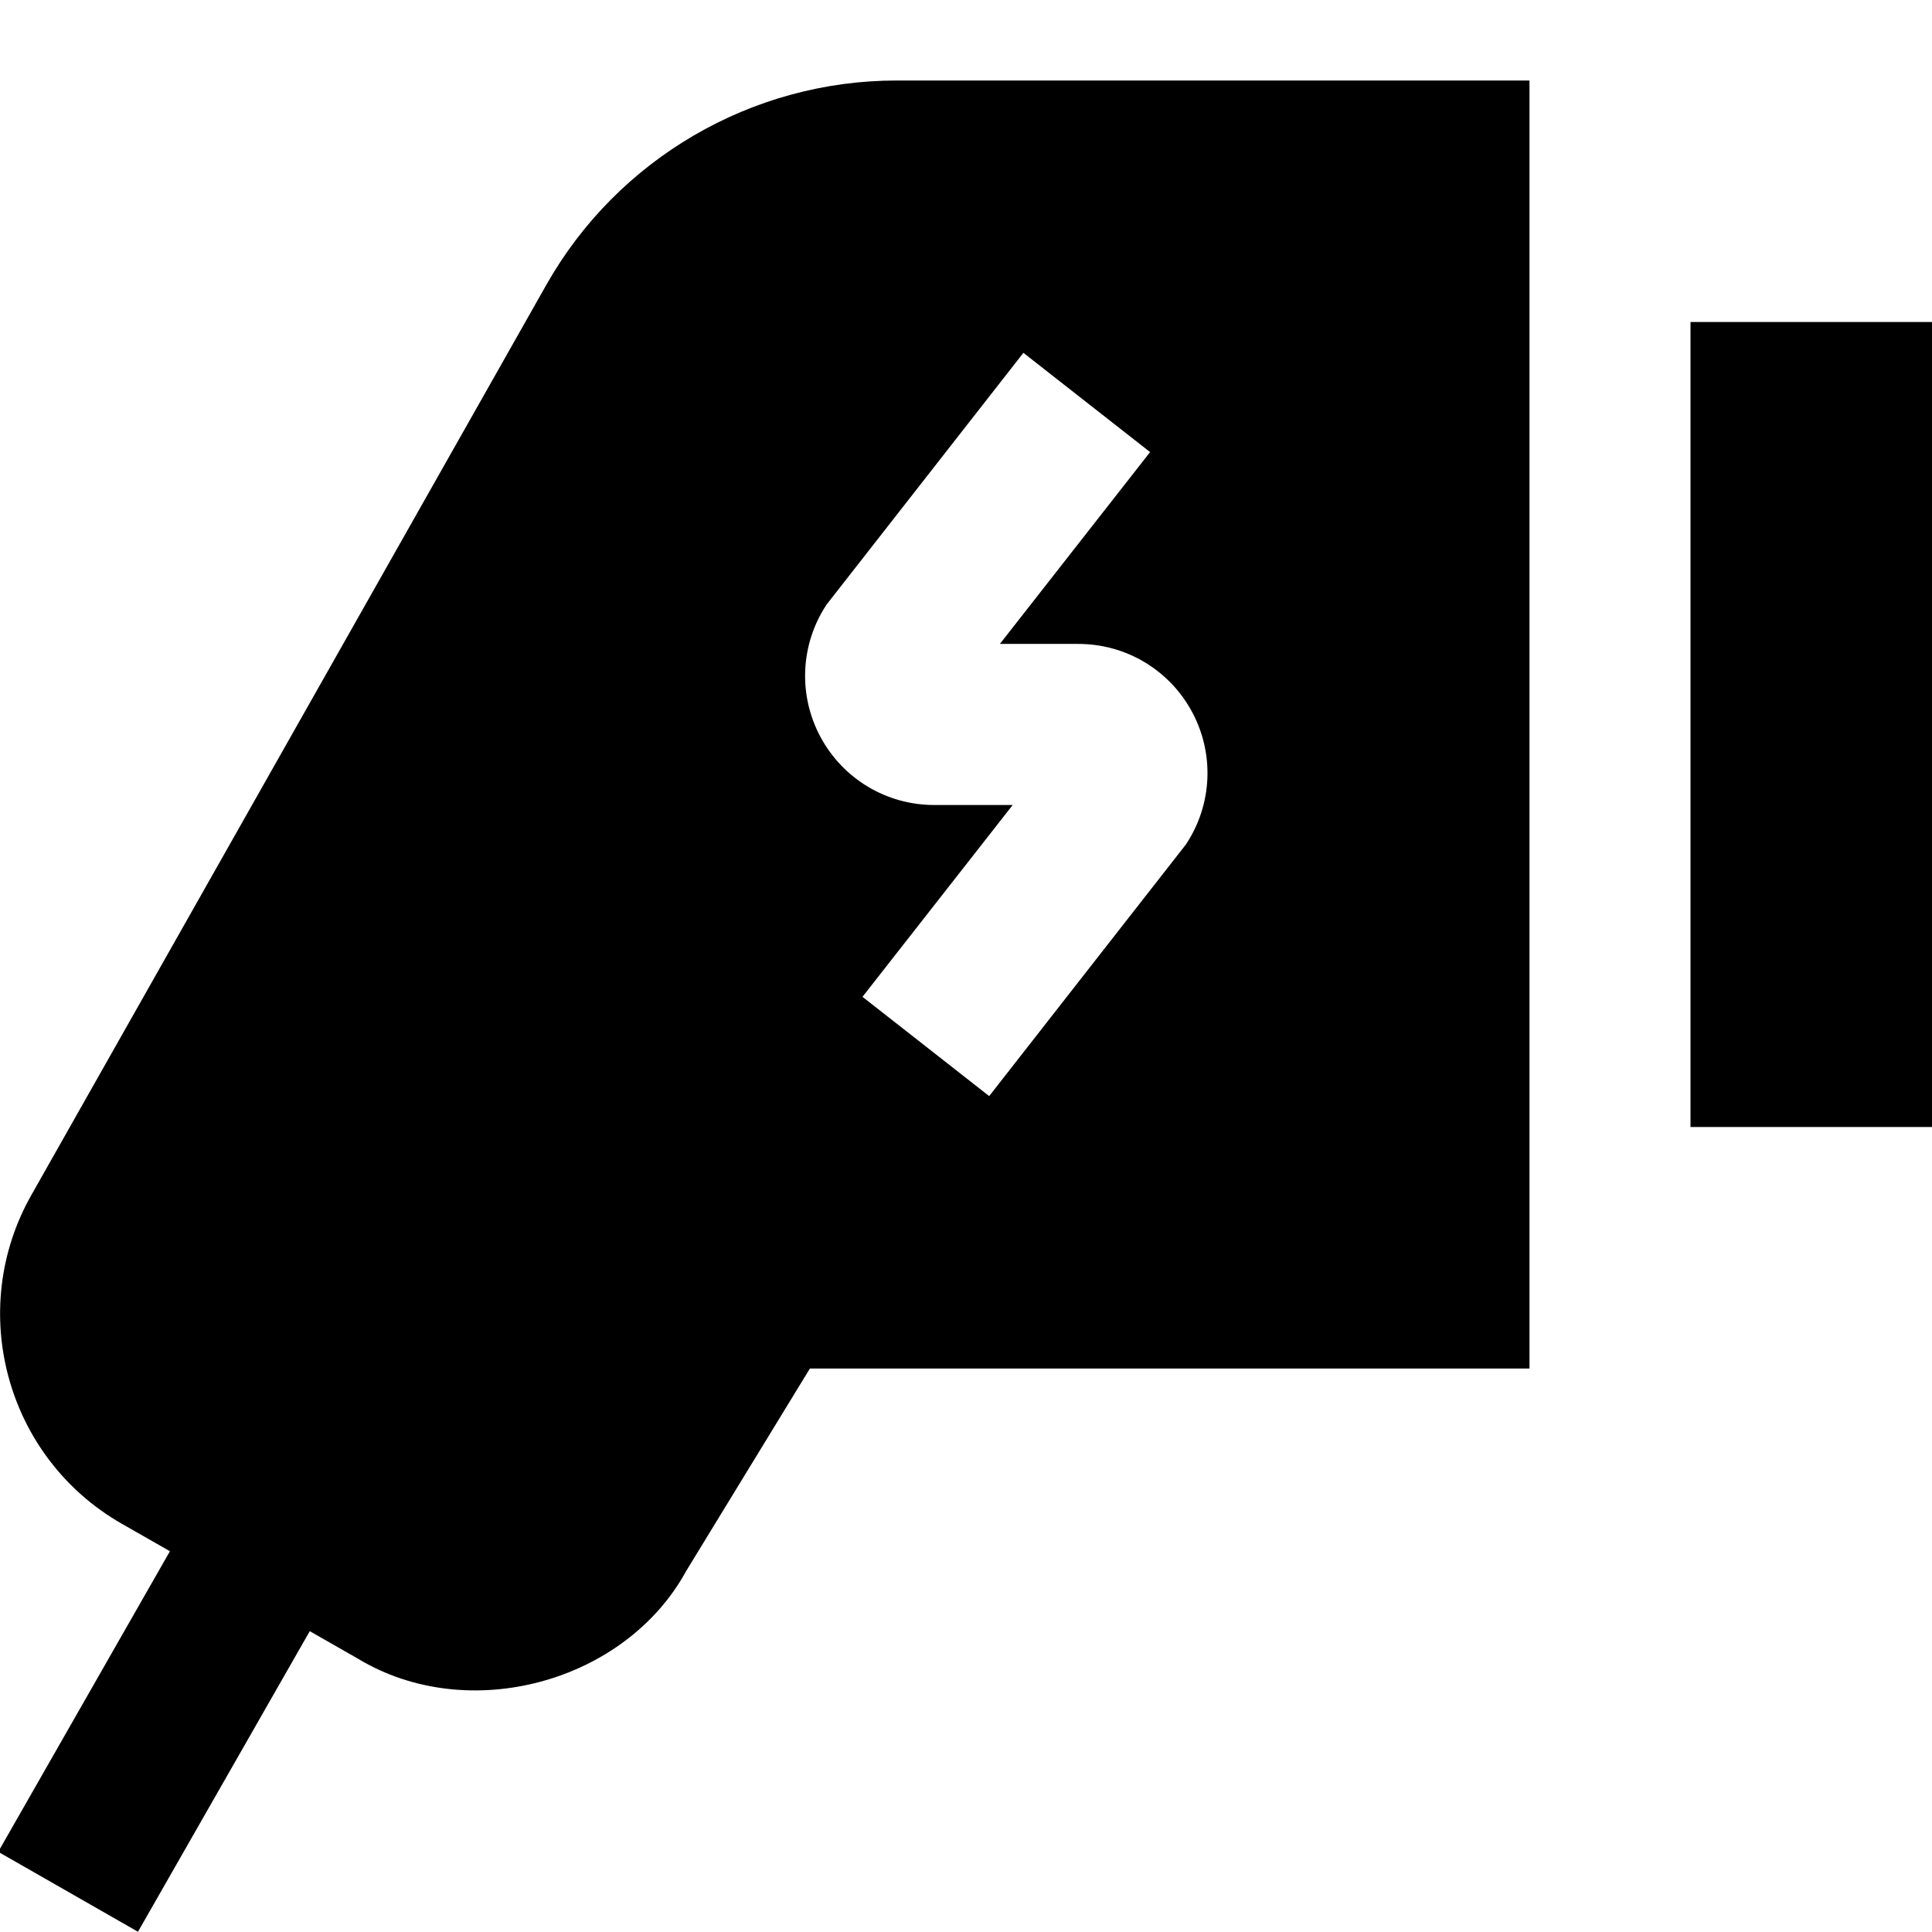 <svg id="Layer_1" viewBox="0 0 24 24" xmlns="http://www.w3.org/2000/svg" data-name="Layer 1"><path d="m24 4v10h-3v-10zm-12.862-3h7.862v16h-8.939l-1.536 2.514c-.758 1.388-2.708 1.919-4.078 1.091l-.599-.342-2.134 3.734-1.736-.993 2.133-3.734-.599-.342c-1.436-.821-1.937-2.658-1.116-4.094l6.391-11.296c.886-1.566 2.553-2.538 4.352-2.538zm1.575 3.383-2.444 3.126c-.327.493-.357 1.123-.077 1.645s.821.846 1.413.846h.975l-1.866 2.383 1.574 1.233 2.444-3.126c.327-.493.357-1.123.077-1.645s-.821-.846-1.413-.846h-.975l1.866-2.383z"/></svg>
